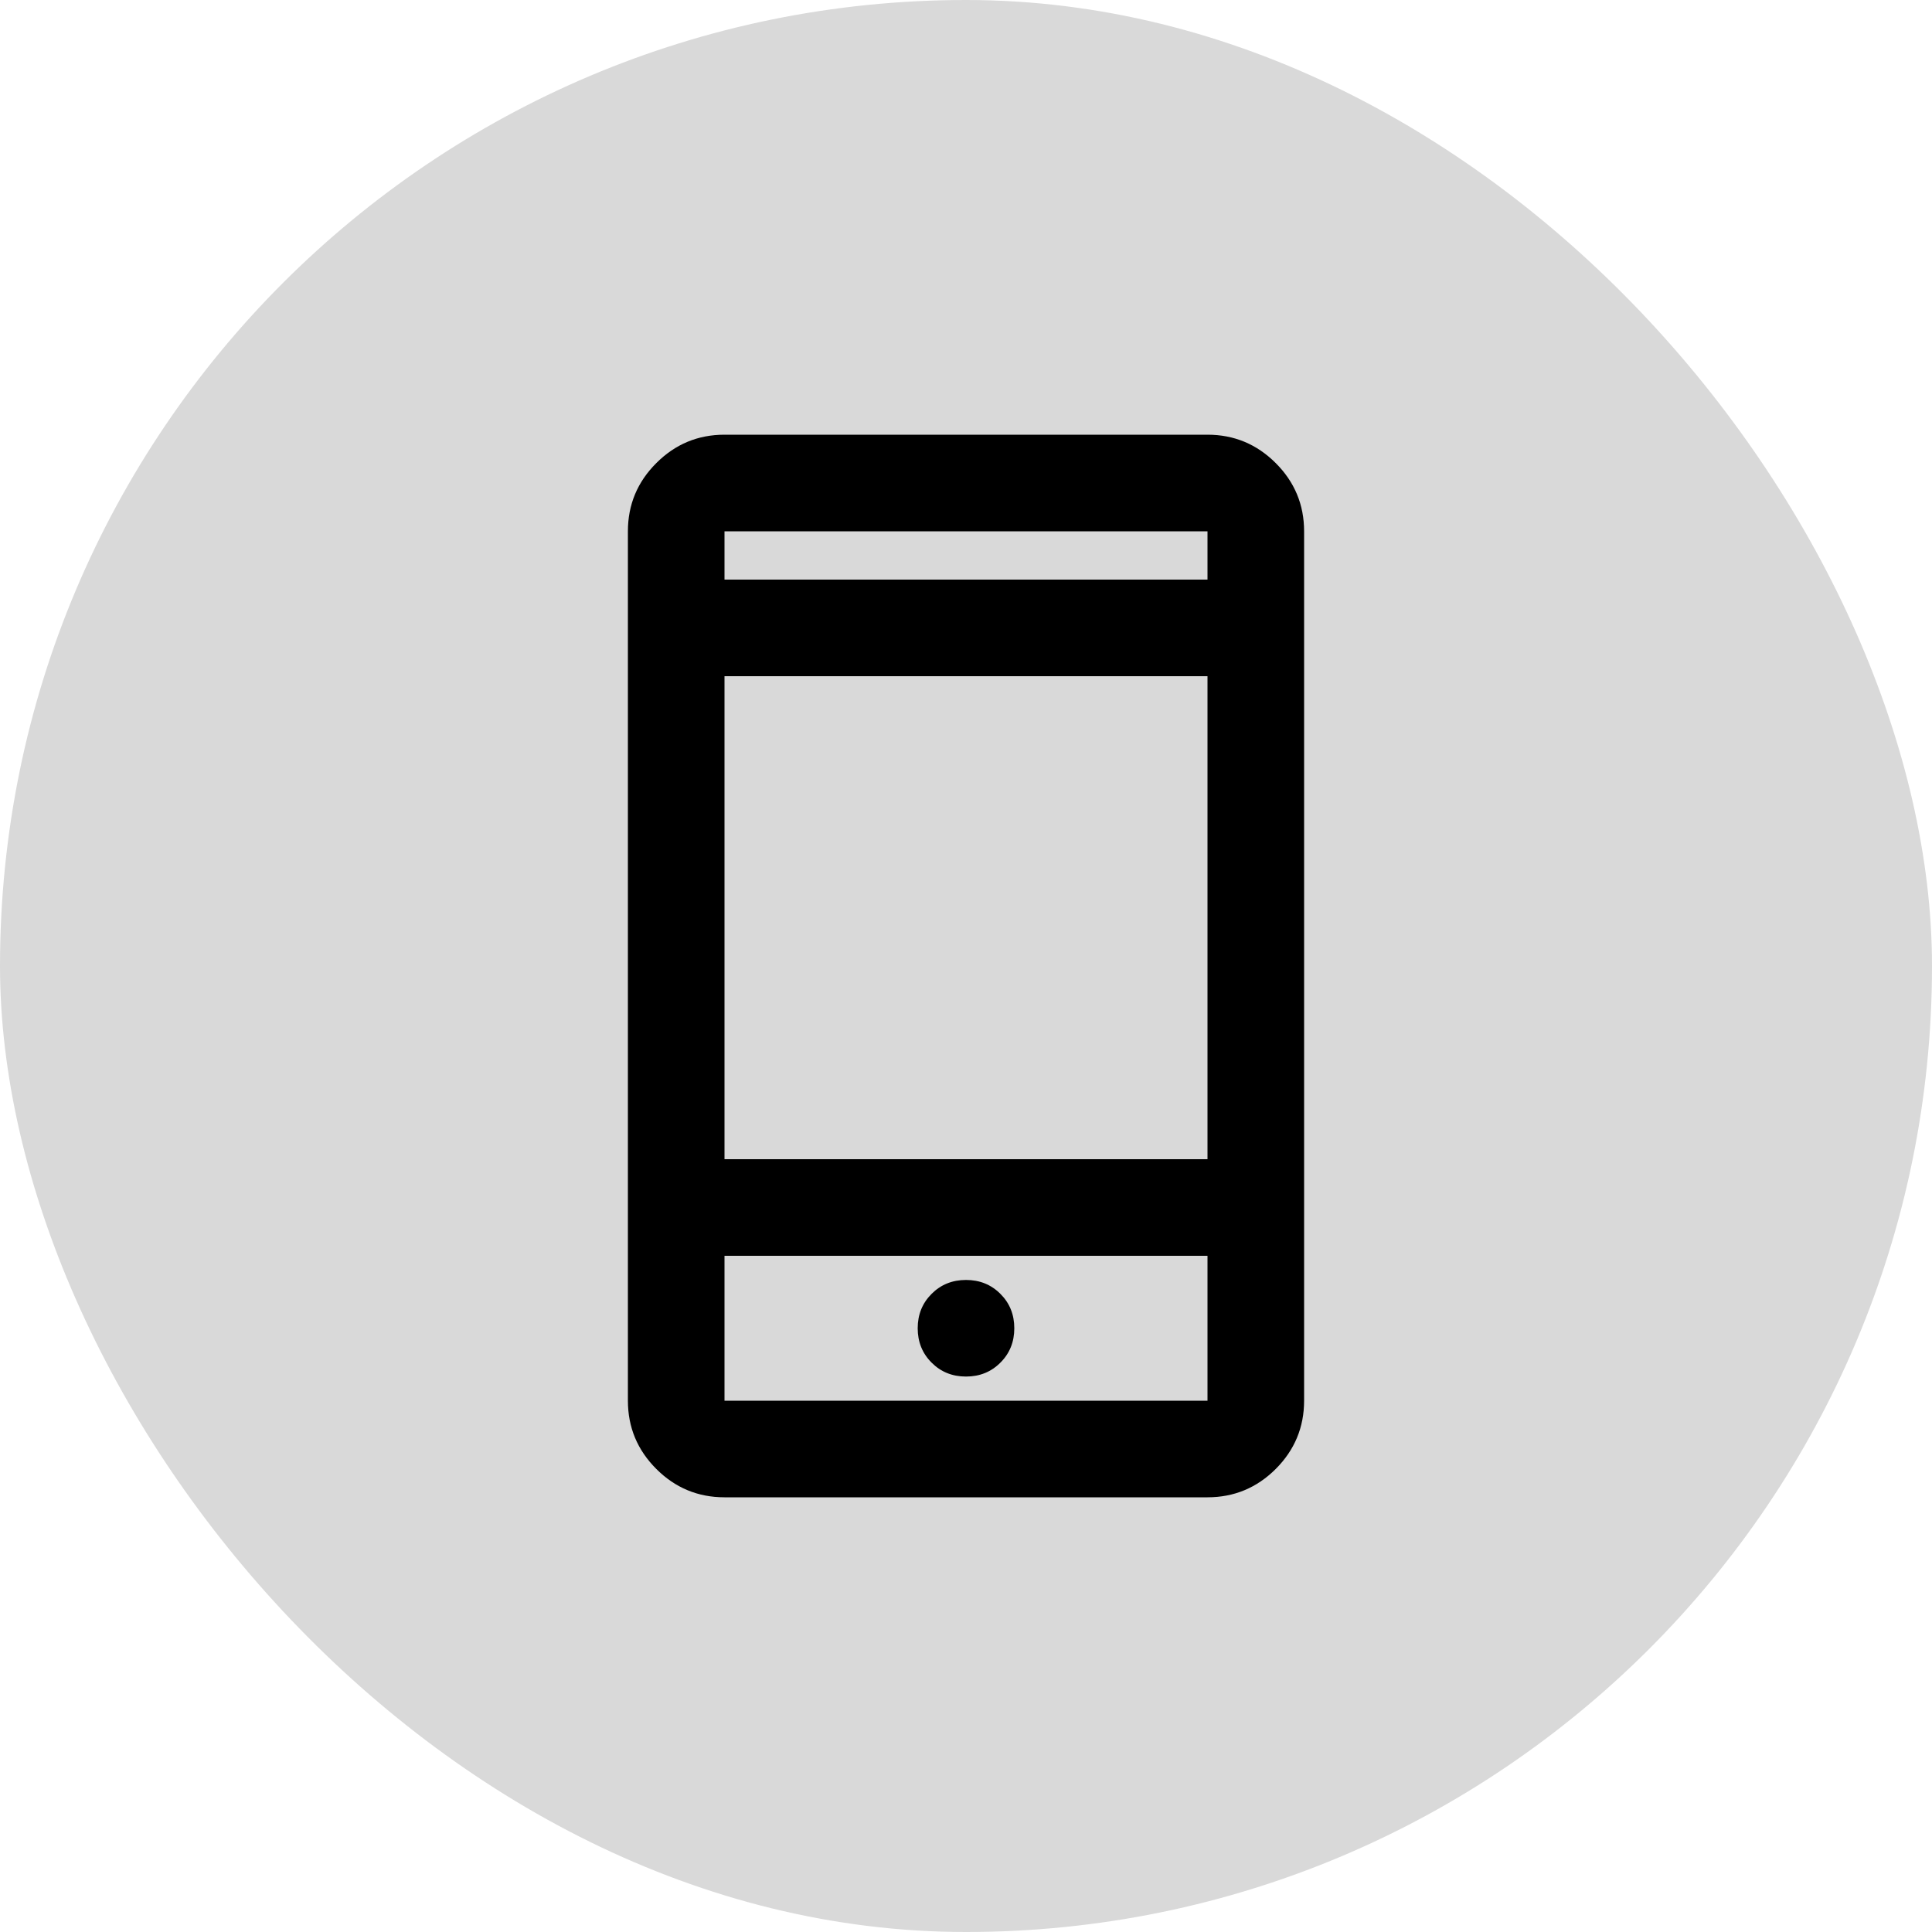 <svg width="40" height="40" viewBox="0 0 40 40" fill="none" xmlns="http://www.w3.org/2000/svg">
<rect width="40" height="40" rx="20" fill="#D9D9D9"/>
<path d="M15 31C14.45 31 13.979 30.804 13.588 30.413C13.196 30.021 13 29.55 13 29V11C13 10.45 13.196 9.979 13.588 9.588C13.979 9.196 14.45 9 15 9H25C25.55 9 26.021 9.196 26.413 9.588C26.804 9.979 27 10.45 27 11V29C27 29.55 26.804 30.021 26.413 30.413C26.021 30.804 25.55 31 25 31H15ZM15 26V29H25V26H15ZM20 28.5C20.283 28.5 20.521 28.404 20.712 28.212C20.904 28.021 21 27.783 21 27.5C21 27.217 20.904 26.979 20.712 26.788C20.521 26.596 20.283 26.5 20 26.5C19.717 26.5 19.479 26.596 19.288 26.788C19.096 26.979 19 27.217 19 27.5C19 27.783 19.096 28.021 19.288 28.212C19.479 28.404 19.717 28.5 20 28.5ZM15 24H25V14H15V24ZM15 12H25V11H15V12Z" fill="black"/>
</svg>
